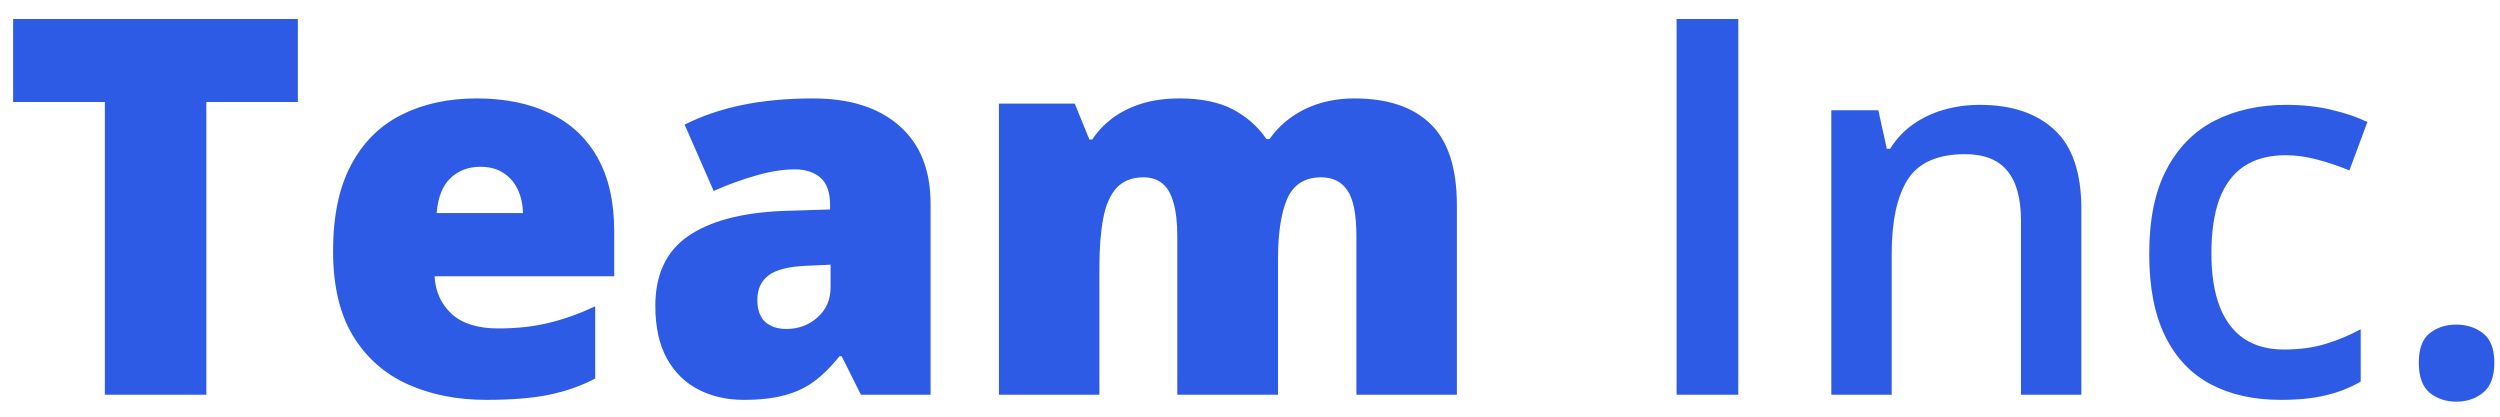 <svg width="114" height="19" viewBox="0 0 114 19" fill="none" xmlns="http://www.w3.org/2000/svg">
<path d="M9.41 18H4.781V4.652H0.598V0.867H13.582V4.652H9.41V18ZM21.738 4.488C23.027 4.488 24.141 4.715 25.078 5.168C26.016 5.613 26.738 6.285 27.246 7.184C27.754 8.082 28.008 9.207 28.008 10.559V12.598H19.816C19.855 13.293 20.113 13.863 20.59 14.309C21.074 14.754 21.785 14.977 22.723 14.977C23.551 14.977 24.309 14.895 24.996 14.73C25.691 14.566 26.406 14.312 27.141 13.969V17.262C26.5 17.598 25.801 17.844 25.043 18C24.285 18.156 23.328 18.234 22.172 18.234C20.836 18.234 19.641 17.996 18.586 17.52C17.531 17.043 16.699 16.305 16.09 15.305C15.488 14.305 15.188 13.02 15.188 11.449C15.188 9.855 15.461 8.547 16.008 7.523C16.555 6.492 17.32 5.73 18.305 5.238C19.289 4.738 20.434 4.488 21.738 4.488ZM21.902 7.605C21.363 7.605 20.91 7.777 20.543 8.121C20.184 8.457 19.973 8.988 19.91 9.715H23.848C23.84 9.324 23.762 8.969 23.613 8.648C23.465 8.328 23.246 8.074 22.957 7.887C22.676 7.699 22.324 7.605 21.902 7.605ZM37.078 4.488C38.758 4.488 40.07 4.906 41.016 5.742C41.961 6.57 42.434 7.754 42.434 9.293V18H39.258L38.379 16.242H38.285C37.91 16.711 37.523 17.094 37.125 17.391C36.734 17.68 36.285 17.891 35.777 18.023C35.27 18.164 34.648 18.234 33.914 18.234C33.148 18.234 32.461 18.078 31.852 17.766C31.242 17.453 30.762 16.98 30.41 16.348C30.059 15.715 29.883 14.914 29.883 13.945C29.883 12.523 30.375 11.469 31.359 10.781C32.344 10.094 33.77 9.707 35.637 9.621L37.852 9.551V9.363C37.852 8.77 37.703 8.348 37.406 8.098C37.117 7.848 36.727 7.723 36.234 7.723C35.711 7.723 35.125 7.816 34.477 8.004C33.836 8.184 33.191 8.418 32.543 8.707L31.219 5.684C31.984 5.293 32.852 4.996 33.82 4.793C34.789 4.59 35.875 4.488 37.078 4.488ZM37.875 12.07L36.82 12.117C35.977 12.148 35.383 12.297 35.039 12.562C34.703 12.82 34.535 13.191 34.535 13.676C34.535 14.129 34.656 14.465 34.898 14.684C35.141 14.895 35.461 15 35.859 15C36.414 15 36.887 14.824 37.277 14.473C37.676 14.121 37.875 13.664 37.875 13.102V12.07ZM61.758 4.488C63.273 4.488 64.43 4.875 65.227 5.648C66.031 6.422 66.434 7.66 66.434 9.363V18H61.852V10.781C61.852 9.773 61.715 9.074 61.441 8.684C61.176 8.285 60.777 8.086 60.246 8.086C59.504 8.086 58.988 8.41 58.699 9.059C58.418 9.707 58.277 10.625 58.277 11.812V18H53.684V10.781C53.684 10.141 53.625 9.625 53.508 9.234C53.398 8.836 53.23 8.547 53.004 8.367C52.777 8.18 52.492 8.086 52.148 8.086C51.625 8.086 51.215 8.246 50.918 8.566C50.629 8.879 50.426 9.34 50.309 9.949C50.191 10.559 50.133 11.305 50.133 12.188V18H45.551V4.723H49.008L49.676 6.363H49.805C50.039 6.004 50.34 5.684 50.707 5.402C51.082 5.121 51.523 4.898 52.031 4.734C52.547 4.57 53.133 4.488 53.789 4.488C54.766 4.488 55.57 4.652 56.203 4.98C56.836 5.309 57.352 5.762 57.75 6.34H57.891C58.312 5.746 58.855 5.289 59.52 4.969C60.184 4.648 60.93 4.488 61.758 4.488ZM76.453 18V0.867H79.266V18H76.453ZM90.269 4.781C91.731 4.781 92.867 5.16 93.68 5.918C94.5 6.668 94.91 7.875 94.91 9.539V18H92.156V10.055C92.156 9.047 91.949 8.293 91.535 7.793C91.121 7.285 90.481 7.031 89.613 7.031C88.356 7.031 87.481 7.418 86.988 8.191C86.504 8.965 86.262 10.086 86.262 11.555V18H83.508V5.027H85.652L86.039 6.785H86.191C86.473 6.332 86.82 5.961 87.234 5.672C87.656 5.375 88.125 5.152 88.641 5.004C89.164 4.855 89.707 4.781 90.269 4.781ZM103.992 18.234C102.766 18.234 101.703 17.996 100.805 17.52C99.906 17.043 99.215 16.312 98.731 15.328C98.246 14.344 98.004 13.094 98.004 11.578C98.004 10 98.269 8.711 98.801 7.711C99.332 6.711 100.066 5.973 101.004 5.496C101.949 5.02 103.031 4.781 104.25 4.781C105.023 4.781 105.723 4.859 106.348 5.016C106.98 5.164 107.516 5.348 107.953 5.566L107.133 7.77C106.656 7.574 106.168 7.41 105.668 7.277C105.168 7.145 104.688 7.078 104.227 7.078C103.469 7.078 102.836 7.246 102.328 7.582C101.828 7.918 101.453 8.418 101.203 9.082C100.961 9.746 100.84 10.57 100.84 11.555C100.84 12.508 100.965 13.312 101.215 13.969C101.465 14.617 101.836 15.109 102.328 15.445C102.82 15.773 103.426 15.938 104.145 15.938C104.855 15.938 105.492 15.852 106.055 15.68C106.617 15.508 107.148 15.285 107.648 15.012V17.402C107.156 17.684 106.629 17.891 106.066 18.023C105.504 18.164 104.812 18.234 103.992 18.234ZM110.297 16.547C110.297 15.906 110.461 15.457 110.789 15.199C111.125 14.934 111.531 14.801 112.008 14.801C112.484 14.801 112.891 14.934 113.227 15.199C113.57 15.457 113.742 15.906 113.742 16.547C113.742 17.172 113.57 17.625 113.227 17.906C112.891 18.18 112.484 18.316 112.008 18.316C111.531 18.316 111.125 18.18 110.789 17.906C110.461 17.625 110.297 17.172 110.297 16.547Z" fill="#2E5BE5"/>
</svg>
